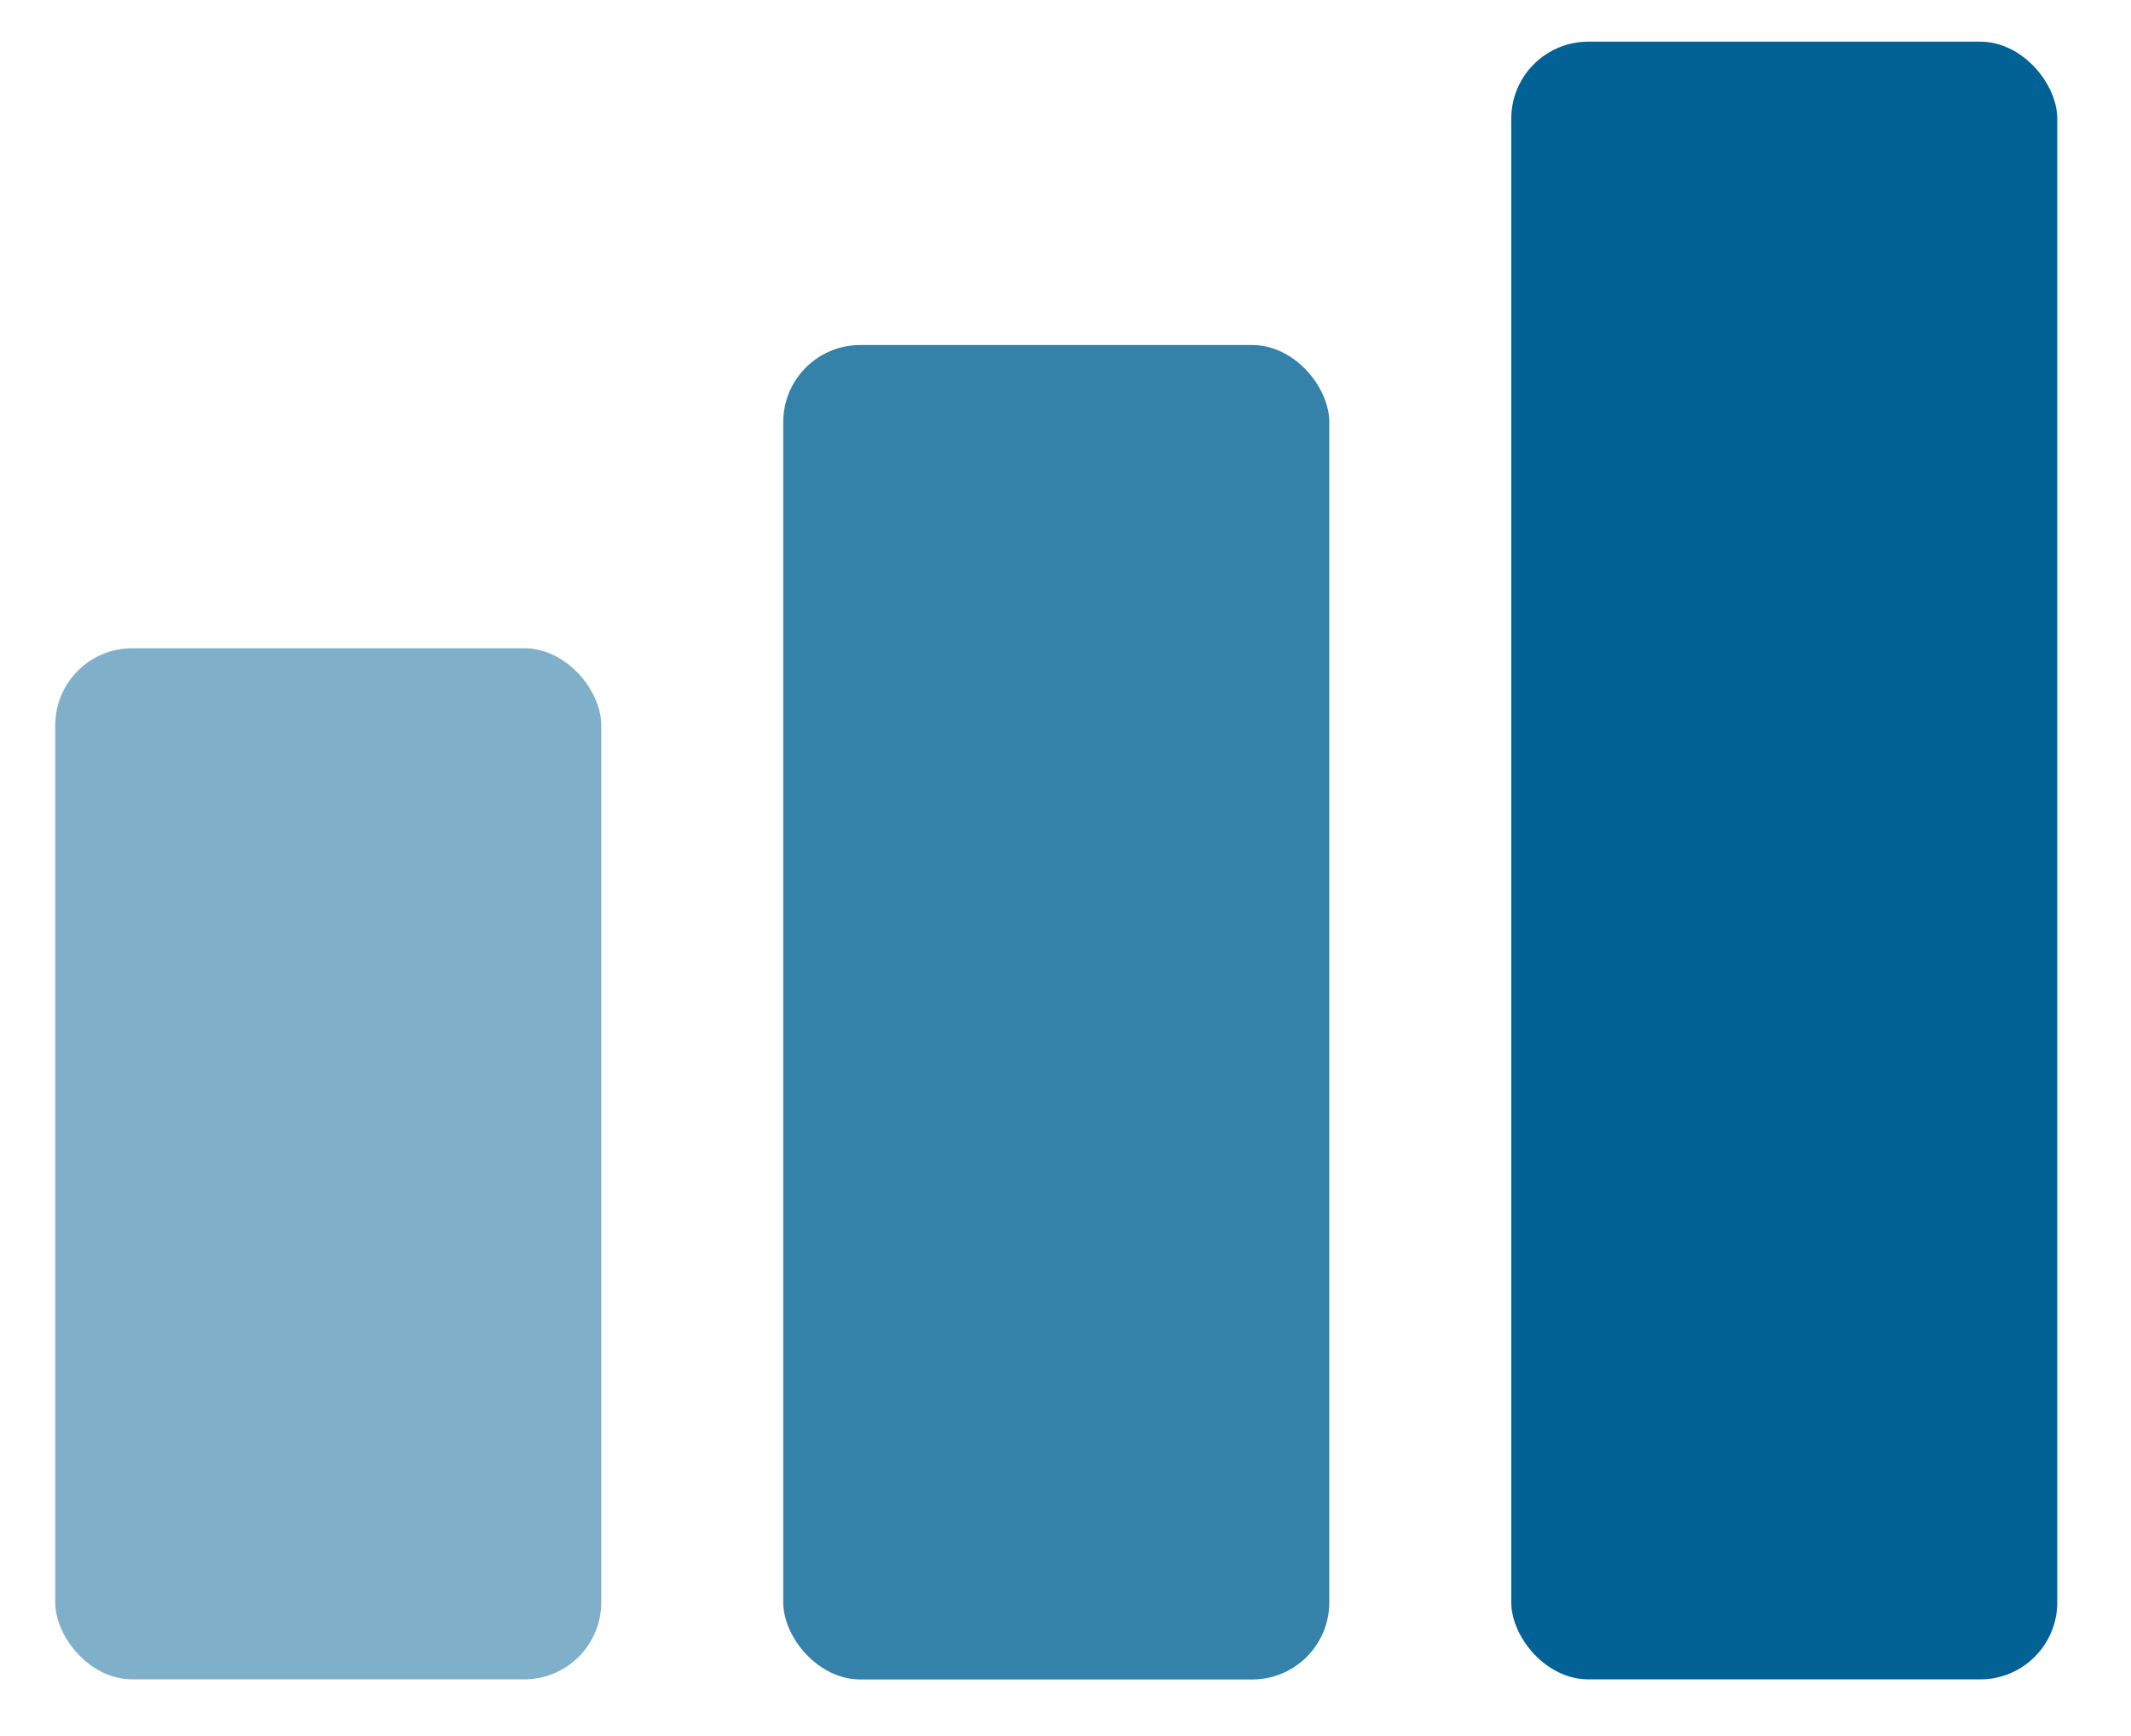 <svg width="27" height="22" viewBox="0 0 27 22" fill="none" xmlns="http://www.w3.org/2000/svg">
<rect opacity="0.8" x="9.924" y="4.372" width="6.918" height="16.911" rx="0.976" fill="#026295"/>
<rect opacity="0.5" x="0.7" y="8.215" width="6.918" height="13.067" rx="0.976" fill="#026295"/>
<rect x="19.148" y="0.528" width="6.918" height="20.754" rx="0.976" fill="#026295"/>
</svg>
